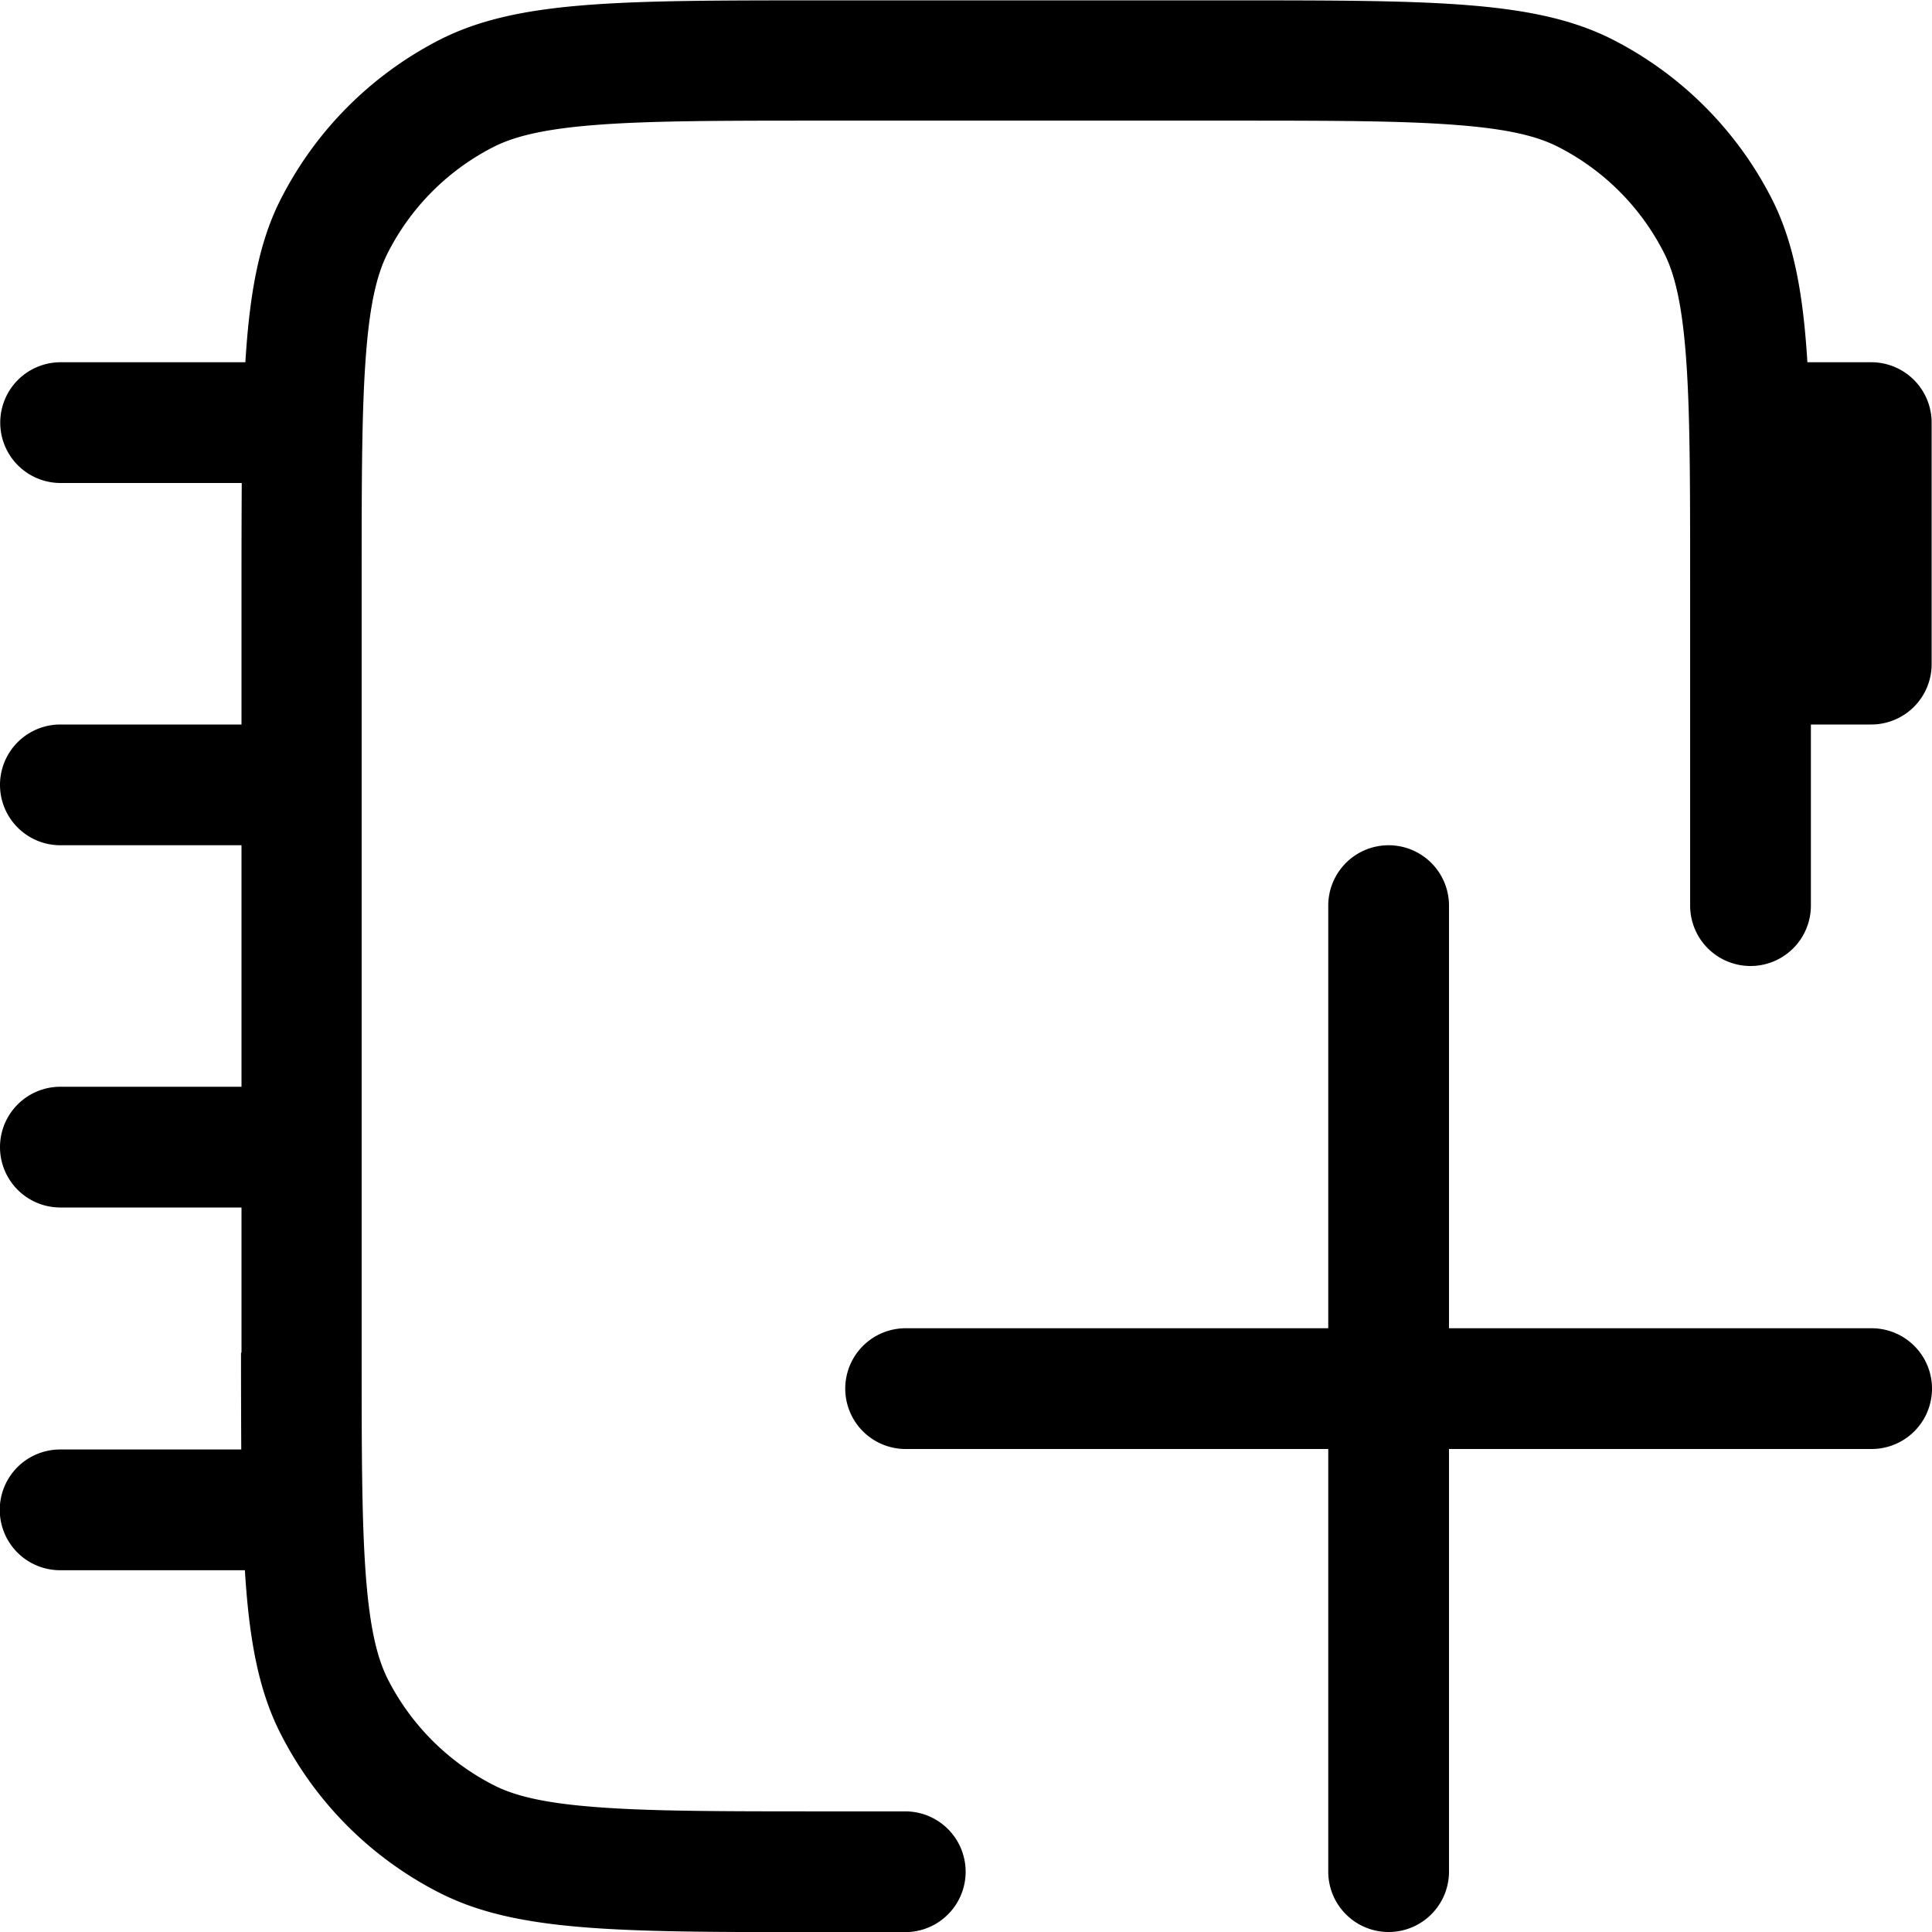 <svg xmlns="http://www.w3.org/2000/svg" xmlns:xlink="http://www.w3.org/1999/xlink" width="16" height="16" viewBox="0 0 16 16"><path fill="currentColor" d="M2 11.2V10H.5a.5.5 0 0 1 0-1H2V7H.5a.5.5 0 0 1 0-1H2V4.8q0-.435.002-.8h-1.5a.5.5 0 0 1 0-1h1.53c.036-.588.117-1.01.298-1.36A3.02 3.02 0 0 1 3.64.33C4.282.003 5.12.003 6.8.003h3.4c1.68 0 2.52 0 3.16.327a3.02 3.02 0 0 1 1.31 1.31c.182.356.262.774.298 1.36h.529a.5.5 0 0 1 .5.5v2a.5.5 0 0 1-.5.5h-.5v1.5a.5.5 0 0 1-1 0V4.8c0-.857-.001-1.44-.038-1.89c-.036-.438-.1-.663-.18-.819a2 2 0 0 0-.874-.874c-.156-.08-.38-.145-.819-.18c-.45-.037-1.03-.038-1.89-.038h-3.4c-.857 0-1.44.001-1.89.038c-.438.036-.663.101-.819.18a2 2 0 0 0-.874.874c-.08.156-.145.381-.18.819c-.037.45-.038 1.03-.038 1.89v6.4c0 .857.001 1.44.038 1.89c.036.438.101.663.18.819c.192.376.498.682.874.874c.156.08.381.145.82.18c.45.037 1.03.038 1.89.038h.7a.5.5 0 0 1 0 1h-.7c-1.68 0-2.52 0-3.16-.327a3 3 0 0 1-1.31-1.31c-.183-.356-.263-.774-.299-1.36H.498a.5.5 0 0 1 0-1h1.5q-.002-.366-.002-.8z"/><path fill="currentColor" d="M12 7.5a.5.5 0 0 0-1 0V11H7.5a.5.5 0 0 0 0 1H11v3.5a.5.5 0 0 0 1 0V12h3.5a.5.5 0 0 0 0-1H12z"/></svg>